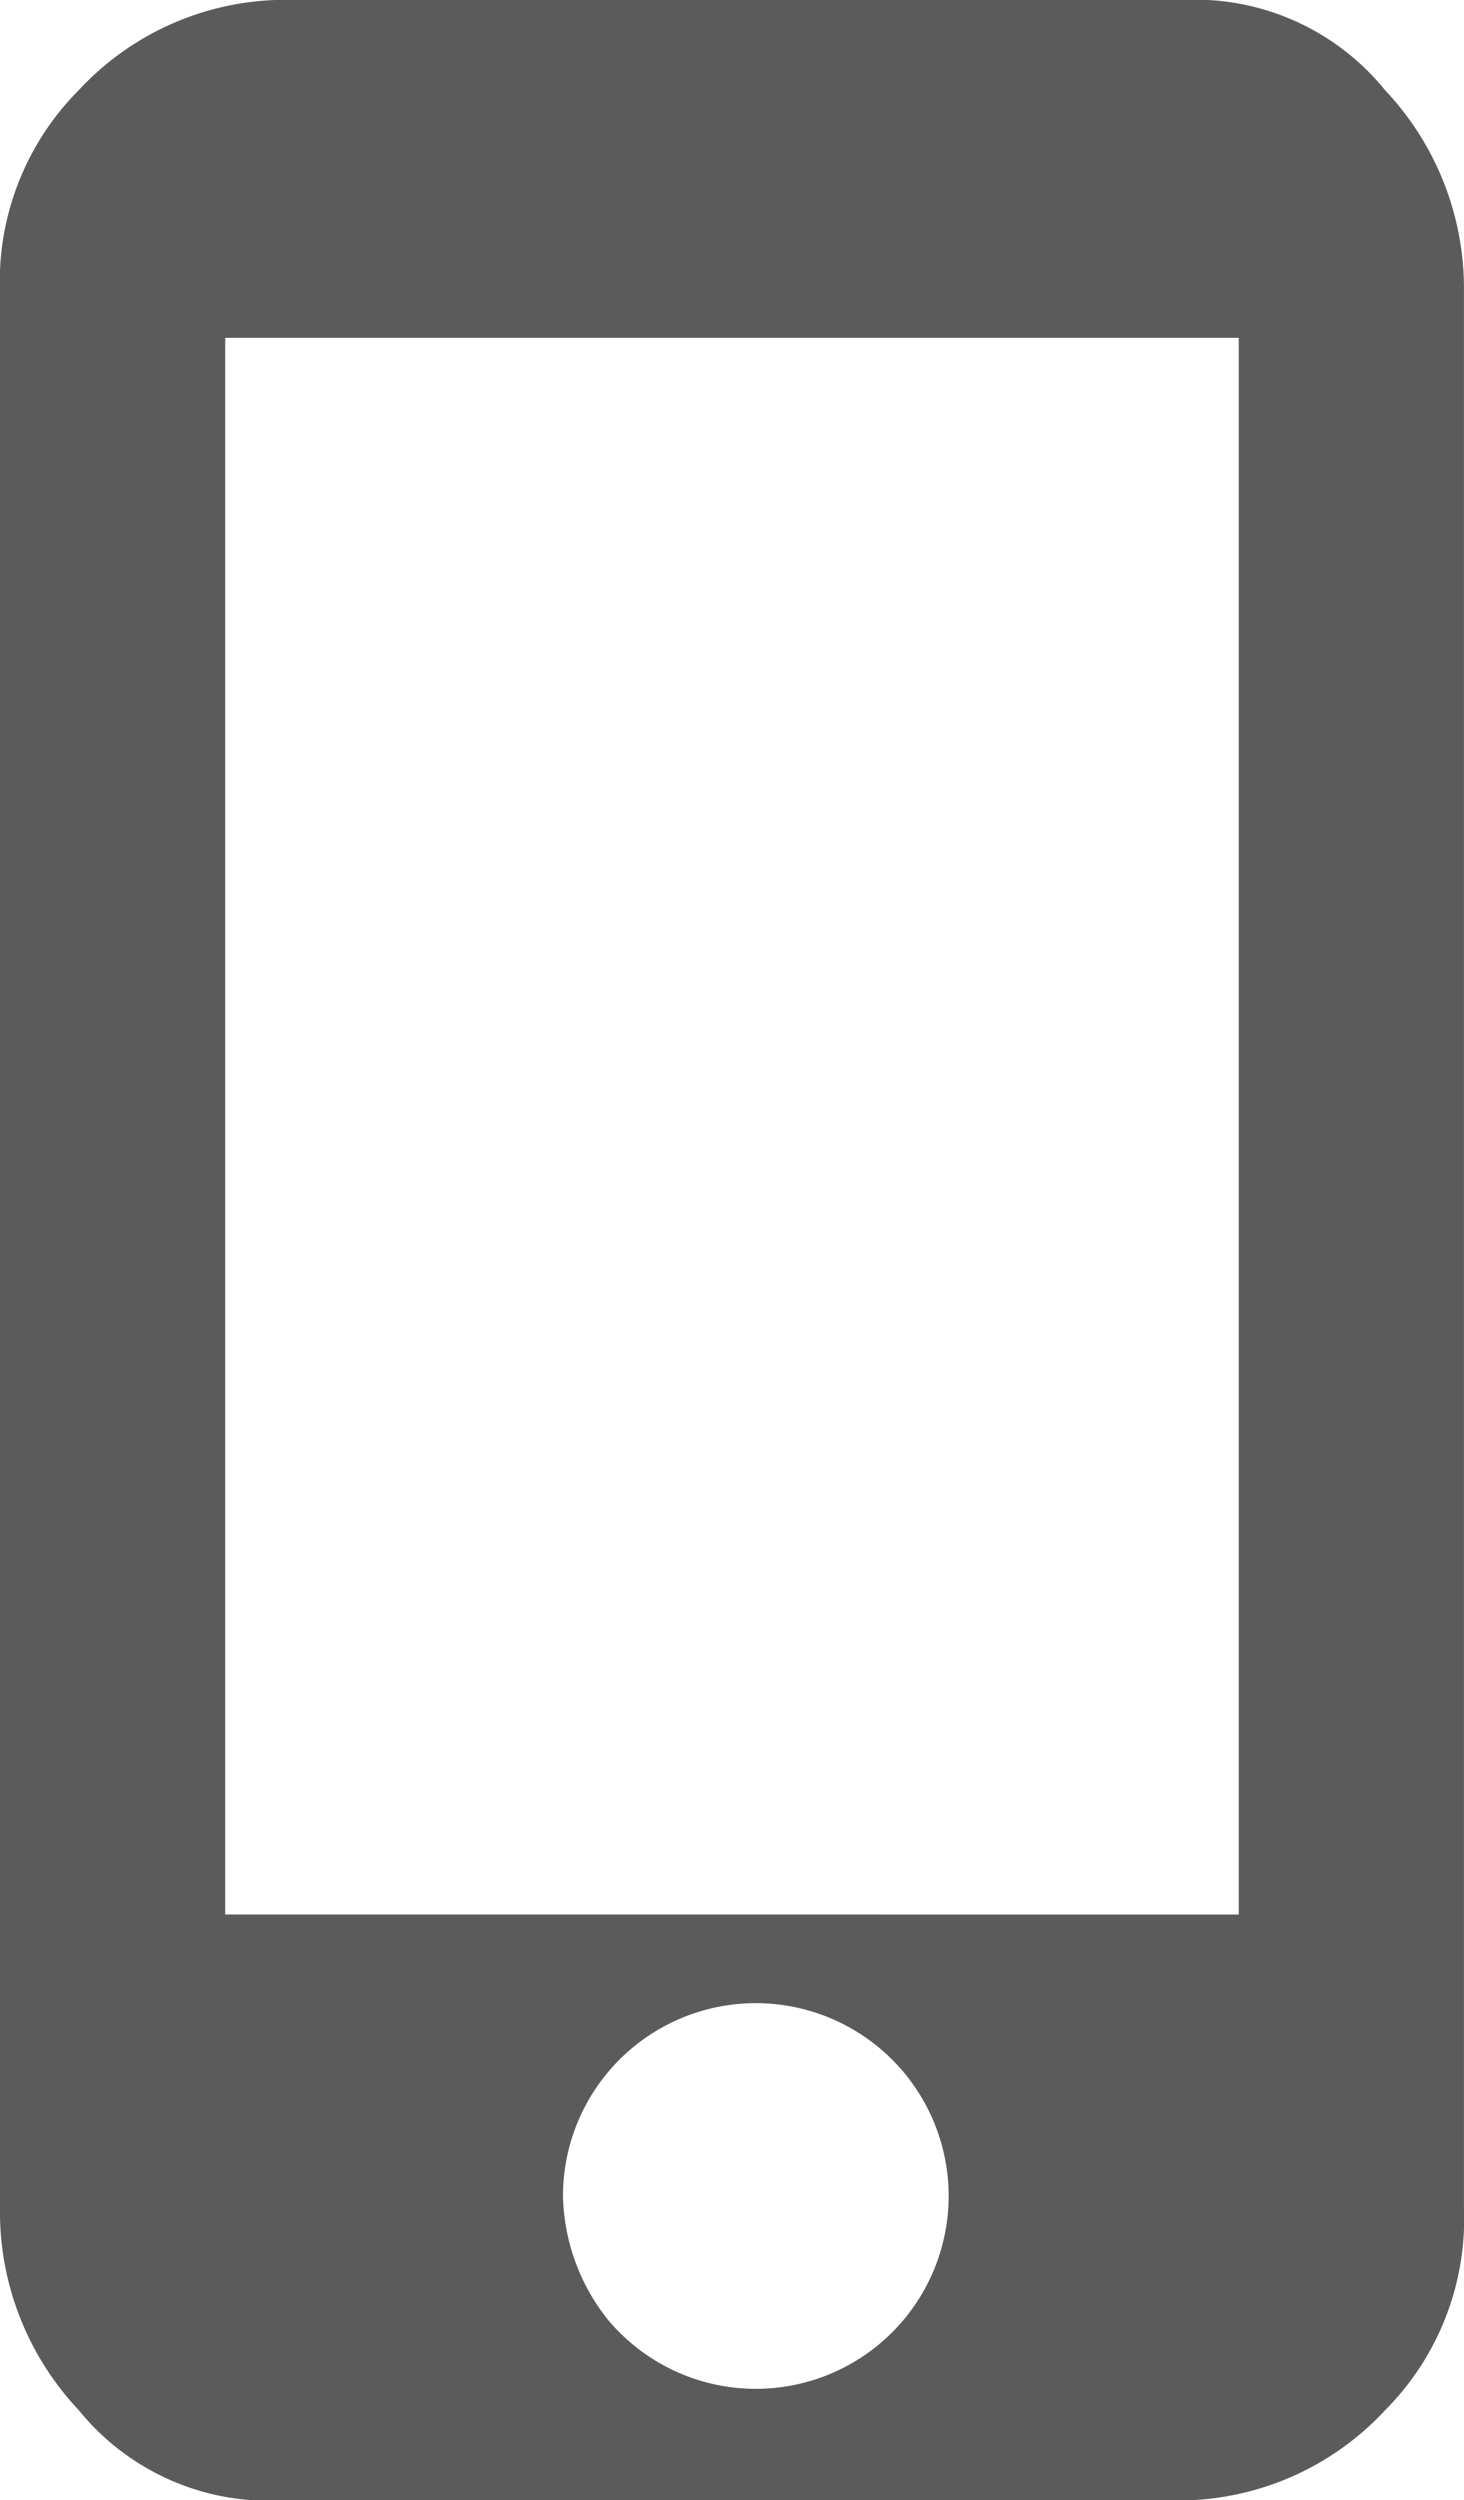 <svg xmlns="http://www.w3.org/2000/svg" viewBox="5749 464.968 29.2 49.864">
  <defs>
    <style>
      .cls-1 {
        fill: #5c5b5b;
      }
    </style>
  </defs>
  <path id="path" class="cls-1" d="M841.684,382.8a4.878,4.878,0,0,1,4.043,1.8,5.766,5.766,0,0,1,1.572,4.043v38.185a5.413,5.413,0,0,1-1.572,4.043,5.625,5.625,0,0,1-4.043,1.8H823.715a4.878,4.878,0,0,1-4.043-1.8,5.766,5.766,0,0,1-1.572-4.043V388.64a5.413,5.413,0,0,1,1.572-4.043,5.624,5.624,0,0,1,4.043-1.8Zm1.123,38.185V389.538H822.592v31.446Zm-12.578,8.086a3.846,3.846,0,1,0-.9-2.471A4.087,4.087,0,0,0,830.229,429.071Z" transform="translate(4930.9 82.168)"/>
</svg>
